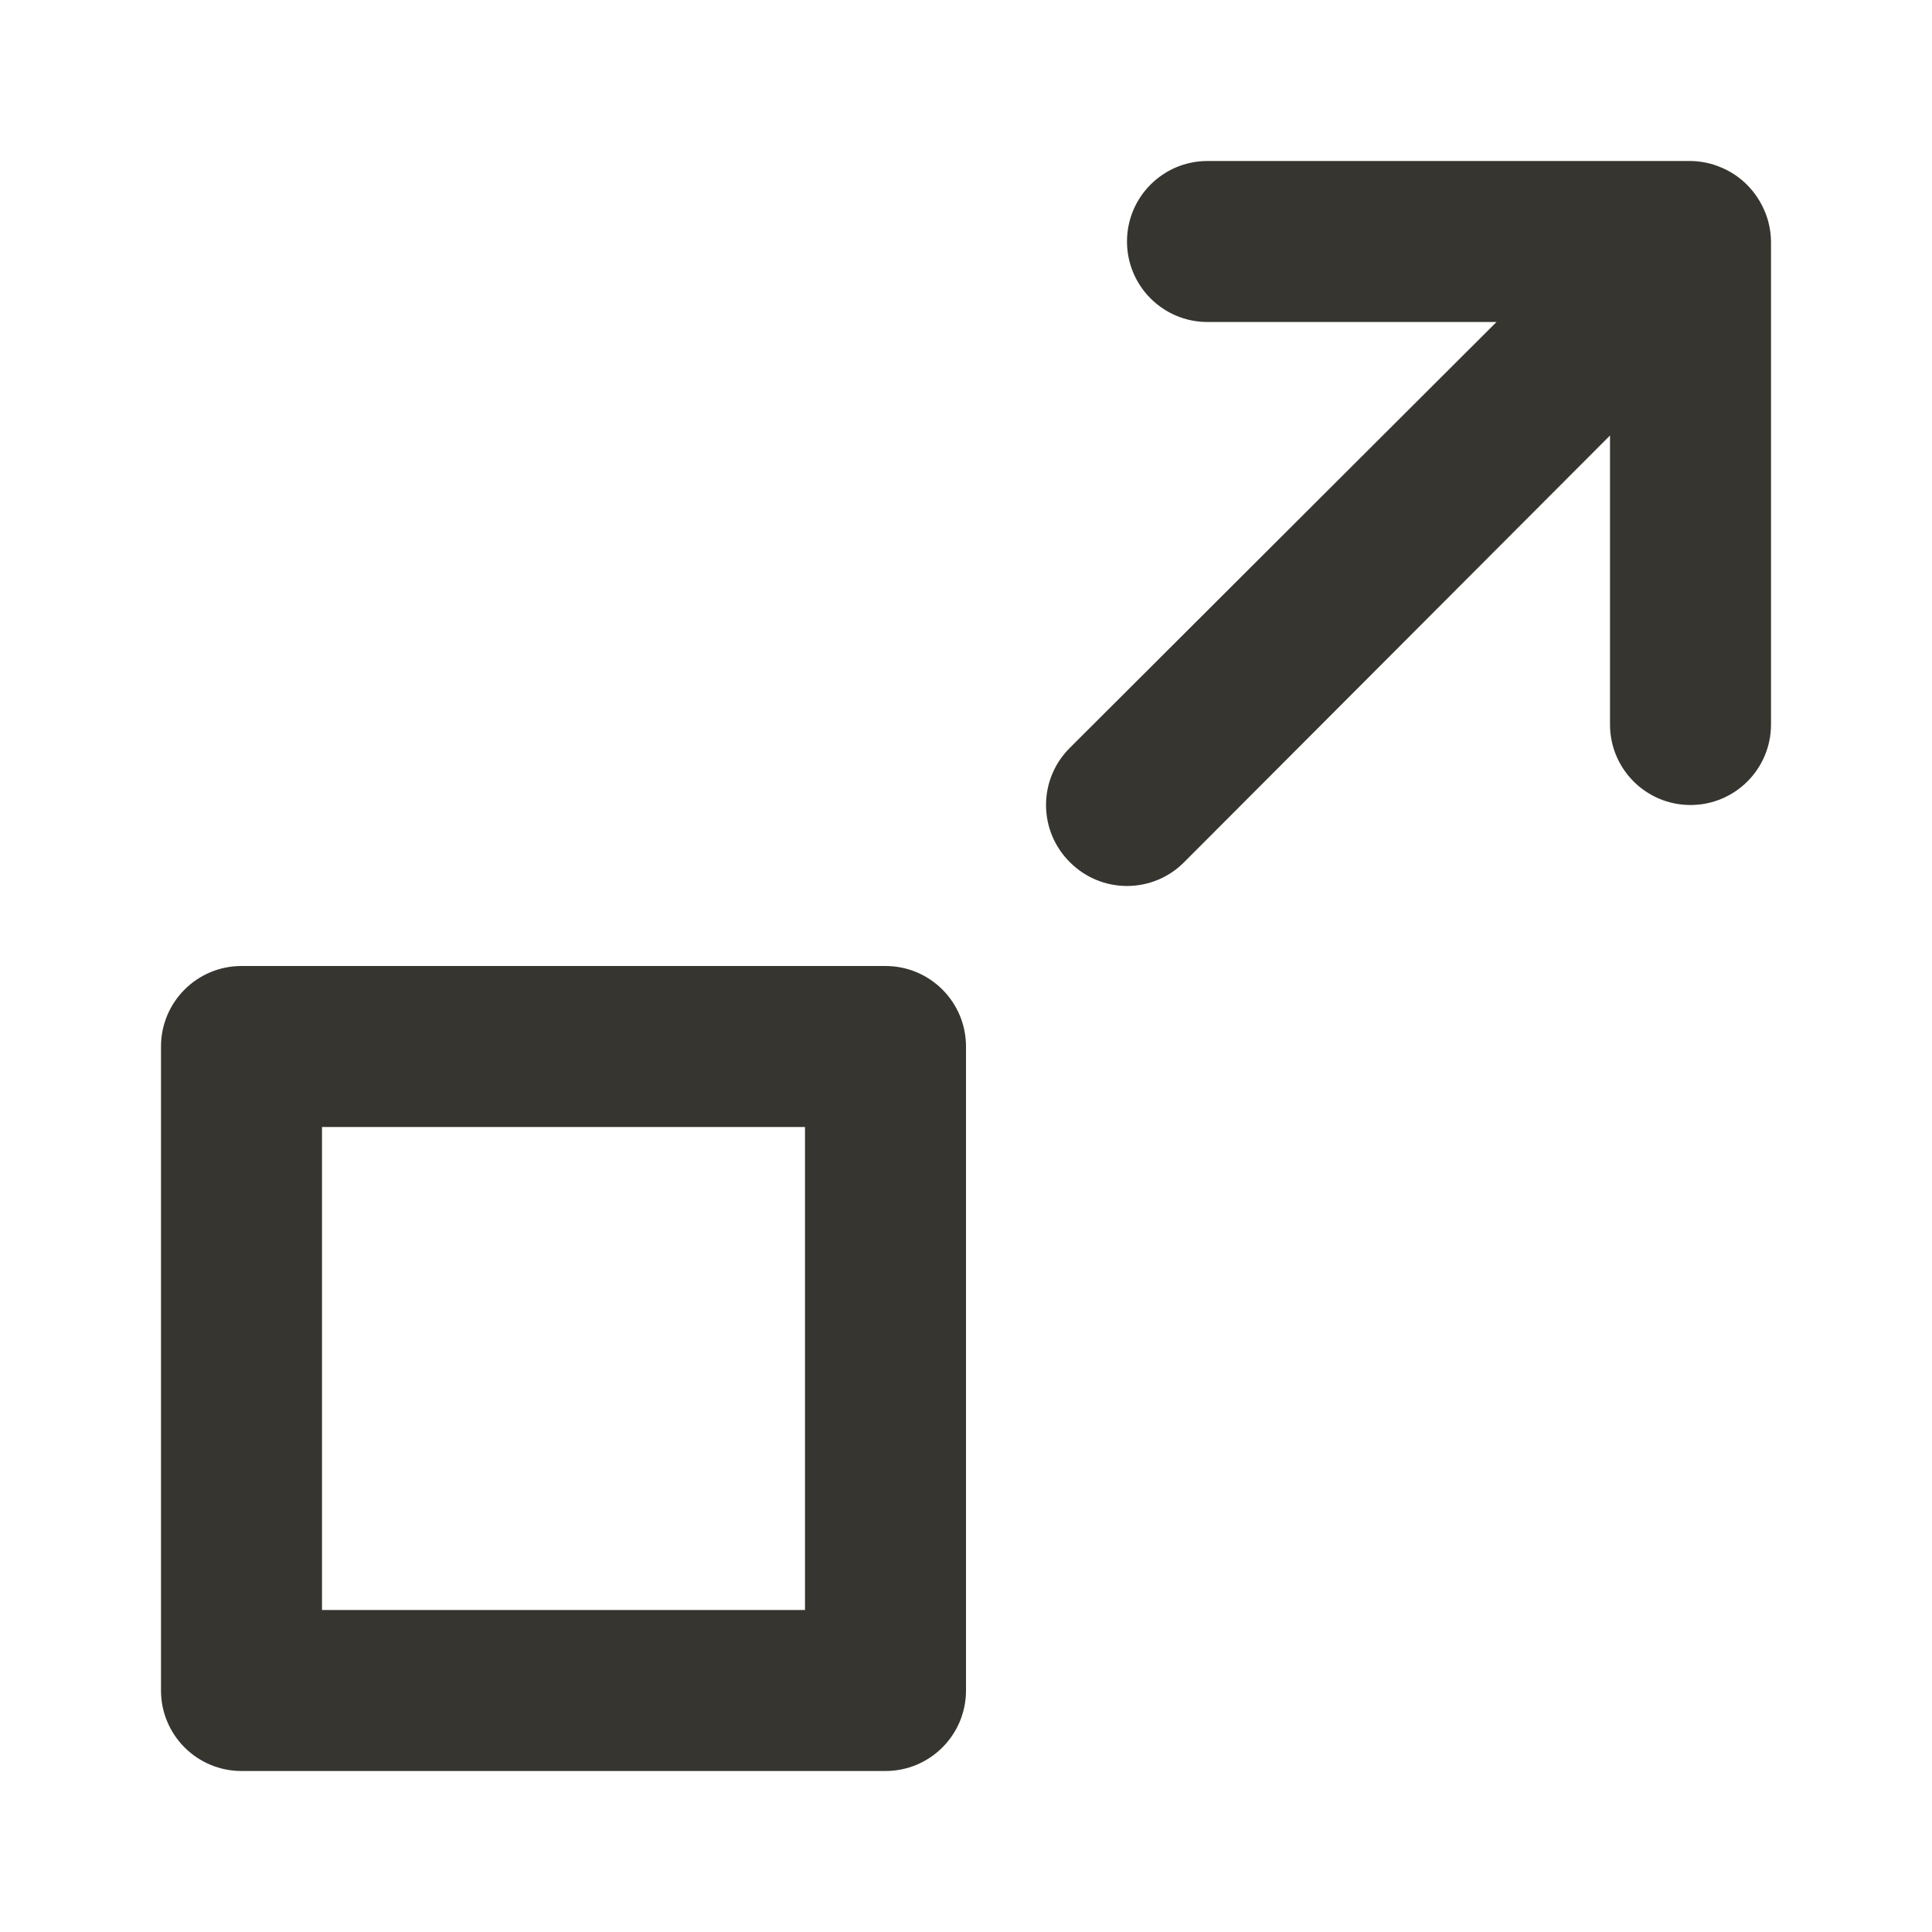 <!-- Generated by IcoMoon.io -->
<svg version="1.1" xmlns="http://www.w3.org/2000/svg" width="280" height="280" viewBox="0 0 280 280">
<title>ul-expand-from-corner</title>
<path fill="#37352f" d="M128.333 140h-93.333c-6.443 0-11.667 5.223-11.667 11.667v0 93.333c0 6.443 5.223 11.667 11.667 11.667v0h93.333c6.443 0 11.667-5.223 11.667-11.667v0-93.333c0-6.443-5.223-11.667-11.667-11.667v0zM116.667 233.333h-70v-70h70zM255.733 30.567c-1.209-2.86-3.44-5.091-6.223-6.271l-0.077-0.029c-1.306-0.572-2.827-0.913-4.426-0.933h-70.007c-6.443 0-11.667 5.223-11.667 11.667s5.223 11.667 11.667 11.667v0h41.883l-61.833 61.717c-2.131 2.114-3.451 5.045-3.451 8.283s1.32 6.169 3.45 8.283l0.001 0.001c2.114 2.131 5.045 3.451 8.283 3.451s6.169-1.32 8.283-3.45l0.001-0.001 61.717-61.833v41.883c0 6.443 5.223 11.667 11.667 11.667s11.667-5.223 11.667-11.667v0-70c-0.020-1.606-0.361-3.127-0.962-4.509l0.029 0.075z"></path>
</svg>
